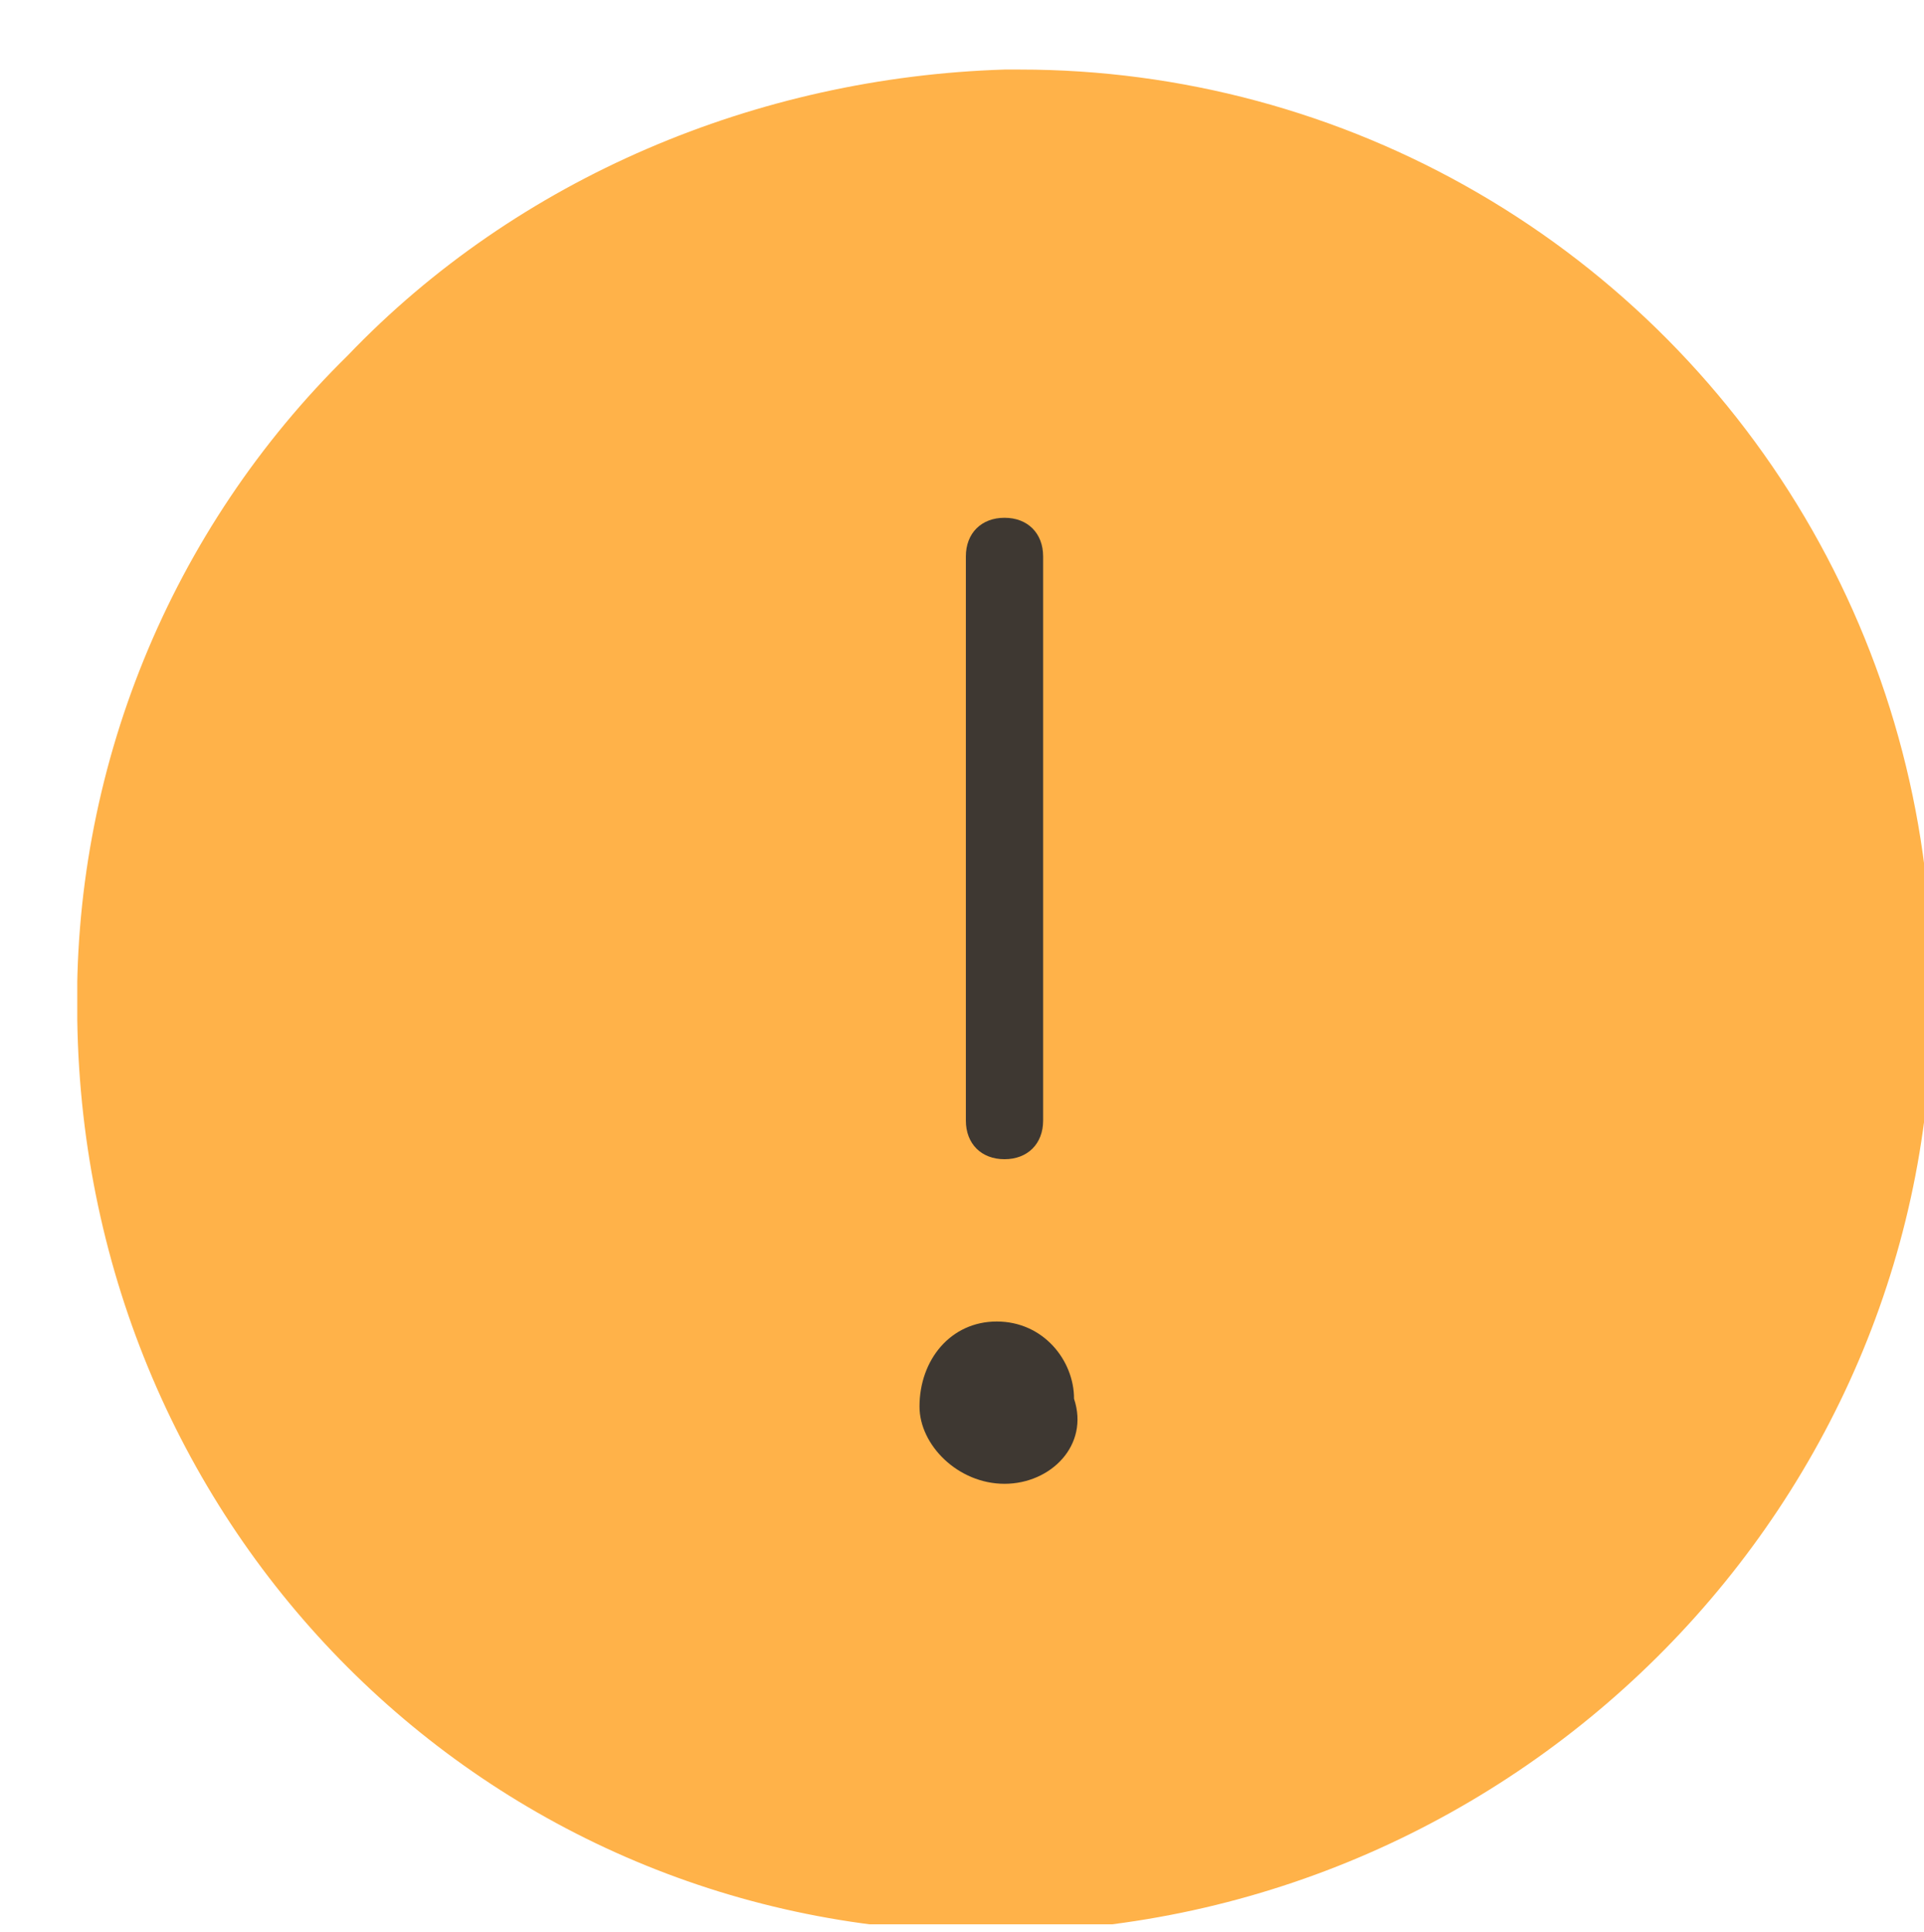 <svg xmlns="http://www.w3.org/2000/svg" xmlns:xlink="http://www.w3.org/1999/xlink" viewBox="0 0 24.9 25">
  <defs>
    <path id="a" d="M40.2.9H40c-3.2.1-6.2 1.4-8.5 3.7a12.1 12.1 0 0 0-3.5 8.6c.1 6.6 5.3 11.8 11.8 11.8h.2c6.7-.1 12.1-5.6 12-12.2A11.8 11.8 0 0 0 40.2.9z"/>
  </defs>
  <clipPath id="b">
    <use overflow="visible" xlink:href="#a"/>
  </clipPath>
  <defs>
    <path id="c" d="M39.5 7.2c0-.3.2-.5.5-.5s.5.2.5.5v7.3c0 .3-.2.5-.5.5s-.5-.2-.5-.5V7.2z"/>
  </defs>
  <clipPath id="d">
    <use overflow="visible" xlink:href="#c"/>
  </clipPath>
  <defs>
    <path id="e" d="M40 19.2c-.6 0-1.1-.5-1.1-1 0-.6.4-1.1 1-1.1s1 .5 1 1c.2.6-.3 1.1-.9 1.1z"/>
  </defs>
  <clipPath id="f">
    <use overflow="visible" xlink:href="#e"/>
  </clipPath>
  <defs>
    <path id="g" d="M13.2.9H13C9.8 1 6.7 2.3 4.5 4.6A11.7 11.7 0 0 0 1 13.2C1.1 19.8 6.3 25 12.8 25h.2c6.7-.1 12.1-5.6 12-12.2A11.8 11.8 0 0 0 13.2.9z"/>
  </defs>
  <clipPath id="h">
    <use overflow="visible" xlink:href="#g"/>
  </clipPath>
  <g clip-path="url(#h)">
    <defs>
      <path id="i" d="M1 .9h24v24H1z"/>
    </defs>
    <clipPath id="j">
      <use overflow="visible" xlink:href="#i"/>
    </clipPath>
    <path fill="#ffb249" d="M-4-4.1h34v34H-4z" clip-path="url(#j)"/>
  </g>
  <defs>
    <path id="k" d="M12.5 7.2c0-.3.2-.5.5-.5s.5.2.5.5v7.3c0 .3-.2.5-.5.5s-.5-.2-.5-.5V7.2z"/>
  </defs>
  <clipPath id="l">
    <use overflow="visible" xlink:href="#k"/>
  </clipPath>
  <g clip-path="url(#l)">
    <defs>
      <path id="m" d="M1 .9h24v24H1z"/>
    </defs>
    <clipPath id="n">
      <use overflow="visible" xlink:href="#m"/>
    </clipPath>
    <path fill="#3e3832" d="M7.5 1.7h11V20h-11z" clip-path="url(#n)"/>
  </g>
  <g>
    <defs>
      <path id="o" d="M13 19.2c-.6 0-1.1-.5-1.1-1 0-.6.4-1.1 1-1.1s1 .5 1 1c.2.6-.3 1.1-.9 1.1z"/>
    </defs>
    <clipPath id="p">
      <use overflow="visible" xlink:href="#o"/>
    </clipPath>
    <g clip-path="url(#p)">
      <defs>
        <path id="q" d="M1 .9h24v24H1z"/>
      </defs>
      <clipPath id="r">
        <use overflow="visible" xlink:href="#q"/>
      </clipPath>
      <path fill="#3e3832" d="M7 12.1h12.1v12.1H7z" clip-path="url(#r)"/>
    </g>
  </g>
  <g>
    <defs>
      <path id="s" d="M39.5 21.1a1 1 0 0 1 0-2c.5 0 1 .4 1 1 0 .5-.5 1-1 1zm-.5-12c0-.3.2-.5.5-.5s.5.2.5.5v7.7c0 .3-.2.5-.5.5s-.5-.2-.5-.5V9.1zm11.9 14l-11-21.9c-.2-.3-.7-.3-.9 0l-11 22v.5l.4.2h22c.3 0 .5-.2.5-.5v-.3z"/>
    </defs>
    <clipPath id="t">
      <use overflow="visible" xlink:href="#s"/>
    </clipPath>
    <g clip-path="url(#t)">
      <defs>
        <path id="u" d="M28 .9h24v23H28z"/>
      </defs>
      <clipPath id="v">
        <use overflow="visible" xlink:href="#u"/>
      </clipPath>
      <path fill="#ba3a26" d="M23-4h33v33H23z" clip-path="url(#v)"/>
    </g>
  </g>
</svg>
